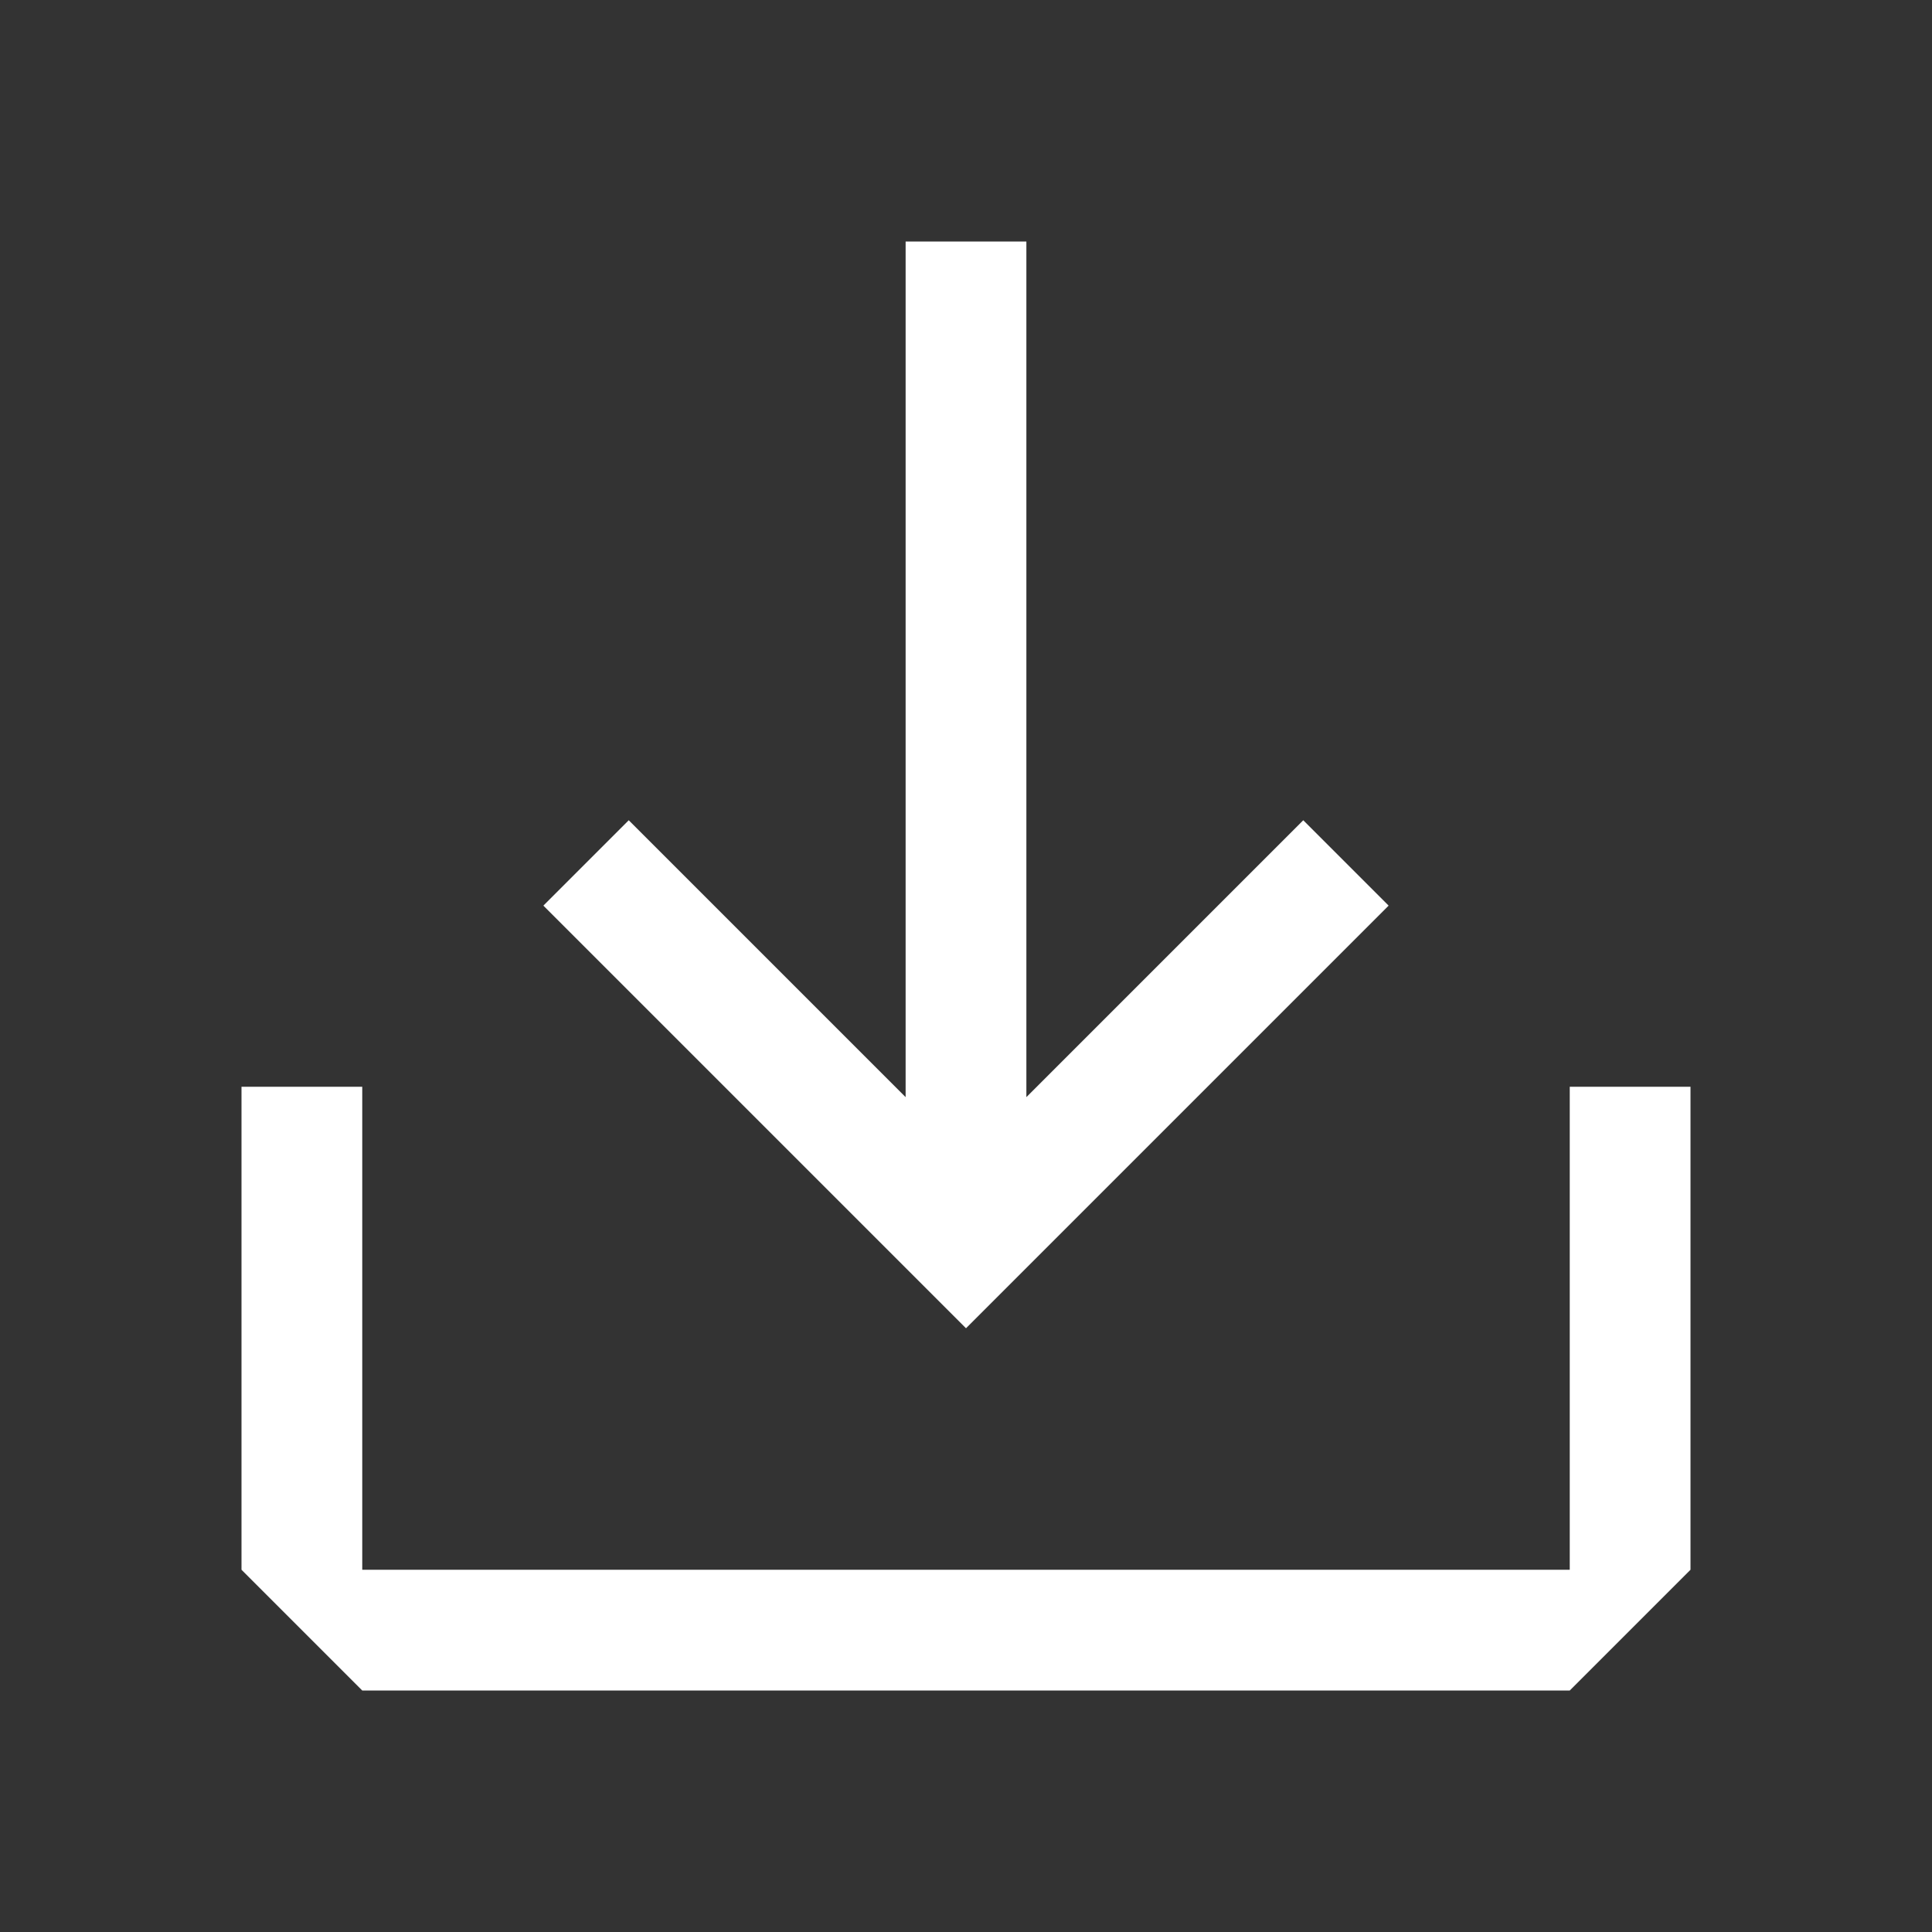 <?xml version="1.0" encoding="UTF-8"?><svg id="Outlined" xmlns="http://www.w3.org/2000/svg" width="32" height="32" viewBox="0 0 32 32"><rect x="0" y="0" width="32" height="32" fill="#333333" stroke="none"/><polygon points="23 15 21.586 13.586 17 18.172 17 4 15 4 15 18.172 10.414 13.586 9 15 16 22 23 15" fill="#fff" stroke-width="0"/><polygon points="26 18 26 26 6 26 6 18 4 18 4 26 6 28 26 28 28 26 28 18 26 18" fill="#fff" stroke-width="0"/></svg>